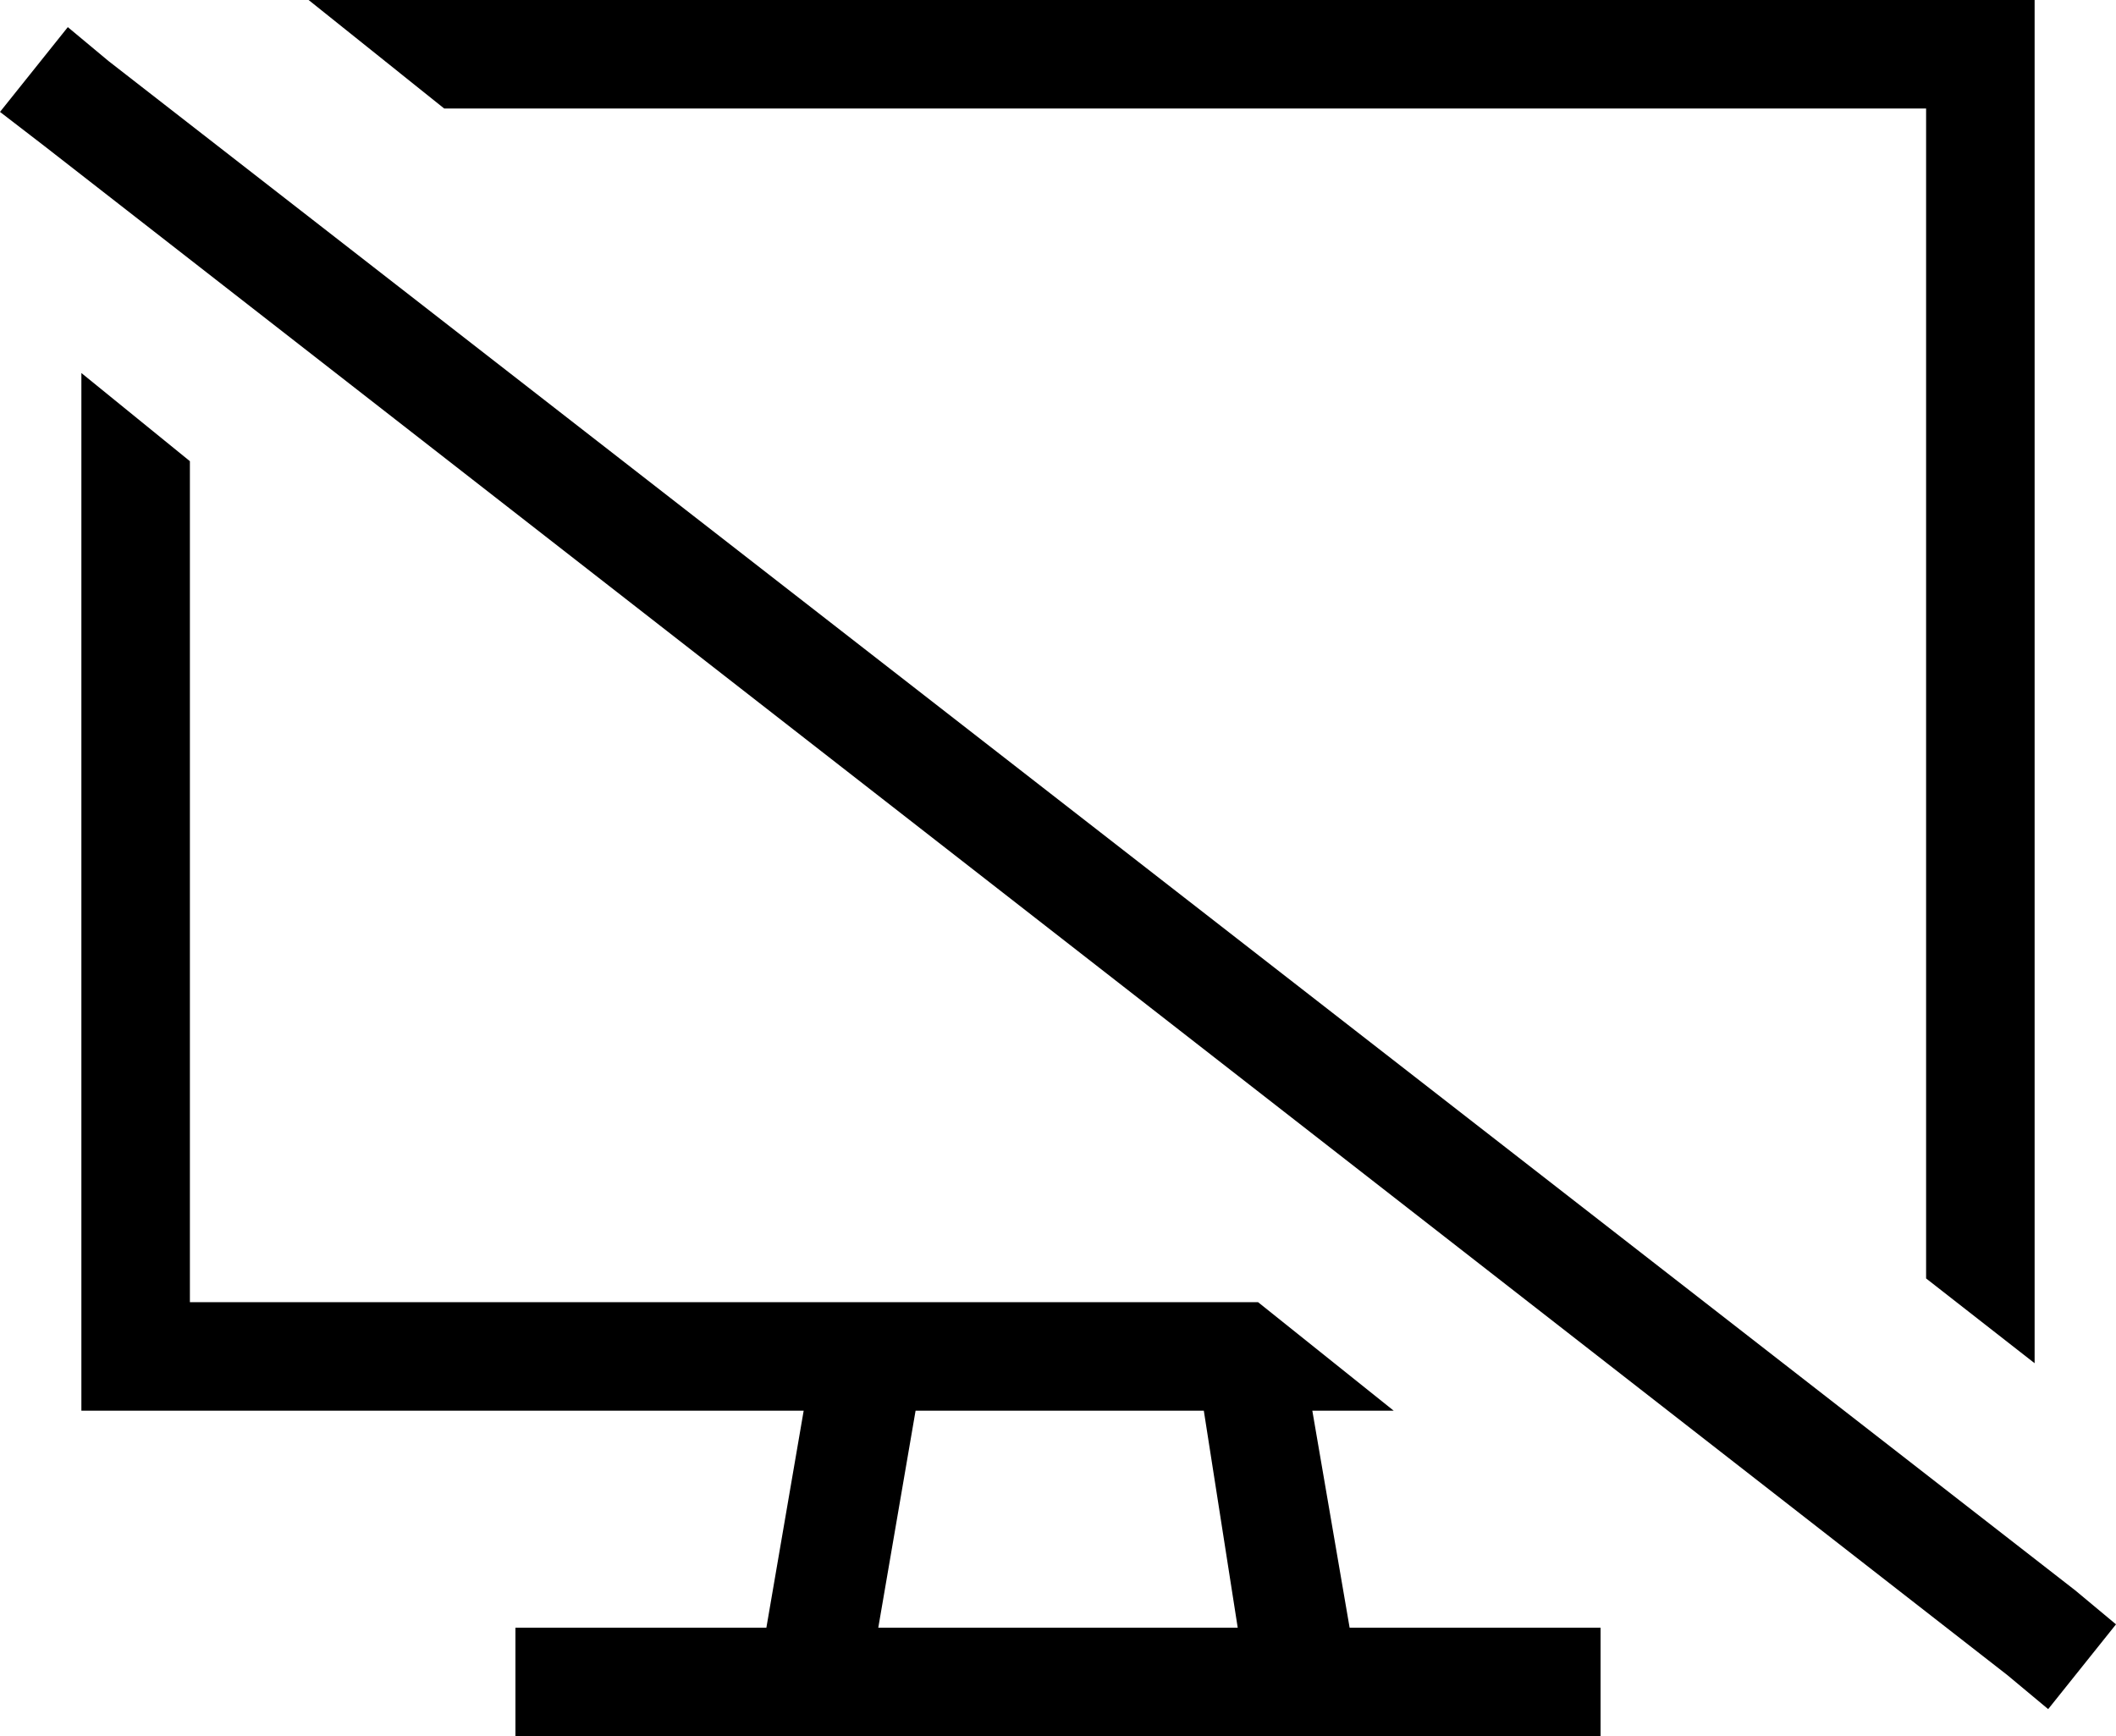 <svg xmlns="http://www.w3.org/2000/svg" viewBox="0 0 624 512">
    <path d="M 24 110 L 24 384 L 24 416 L 56 416 L 237 416 L 226 480 L 168 480 L 152 480 L 152 512 L 168 512 L 240 512 L 384 512 L 456 512 L 472 512 L 472 480 L 456 480 L 398 480 L 387 416 L 411 416 L 371 384 L 368 384 Q 368 384 368 384 Q 368 384 368 384 L 256 384 Q 256 384 256 384 Q 256 384 256 384 L 56 384 L 56 136 L 24 110 L 24 110 Z M 600 402 L 600 384 L 600 32 L 600 0 L 568 0 L 56 0 L 24 0 L 24 0 L 91 0 L 131 32 L 568 32 L 568 377 L 600 402 L 600 402 Z M 270 416 L 355 416 L 365 480 L 259 480 L 270 416 L 270 416 Z M 32 18 L 20 8 L 0 33 L 13 43 L 592 494 L 604 504 L 624 479 L 612 469 L 32 18 L 32 18 Z"/>
</svg>

